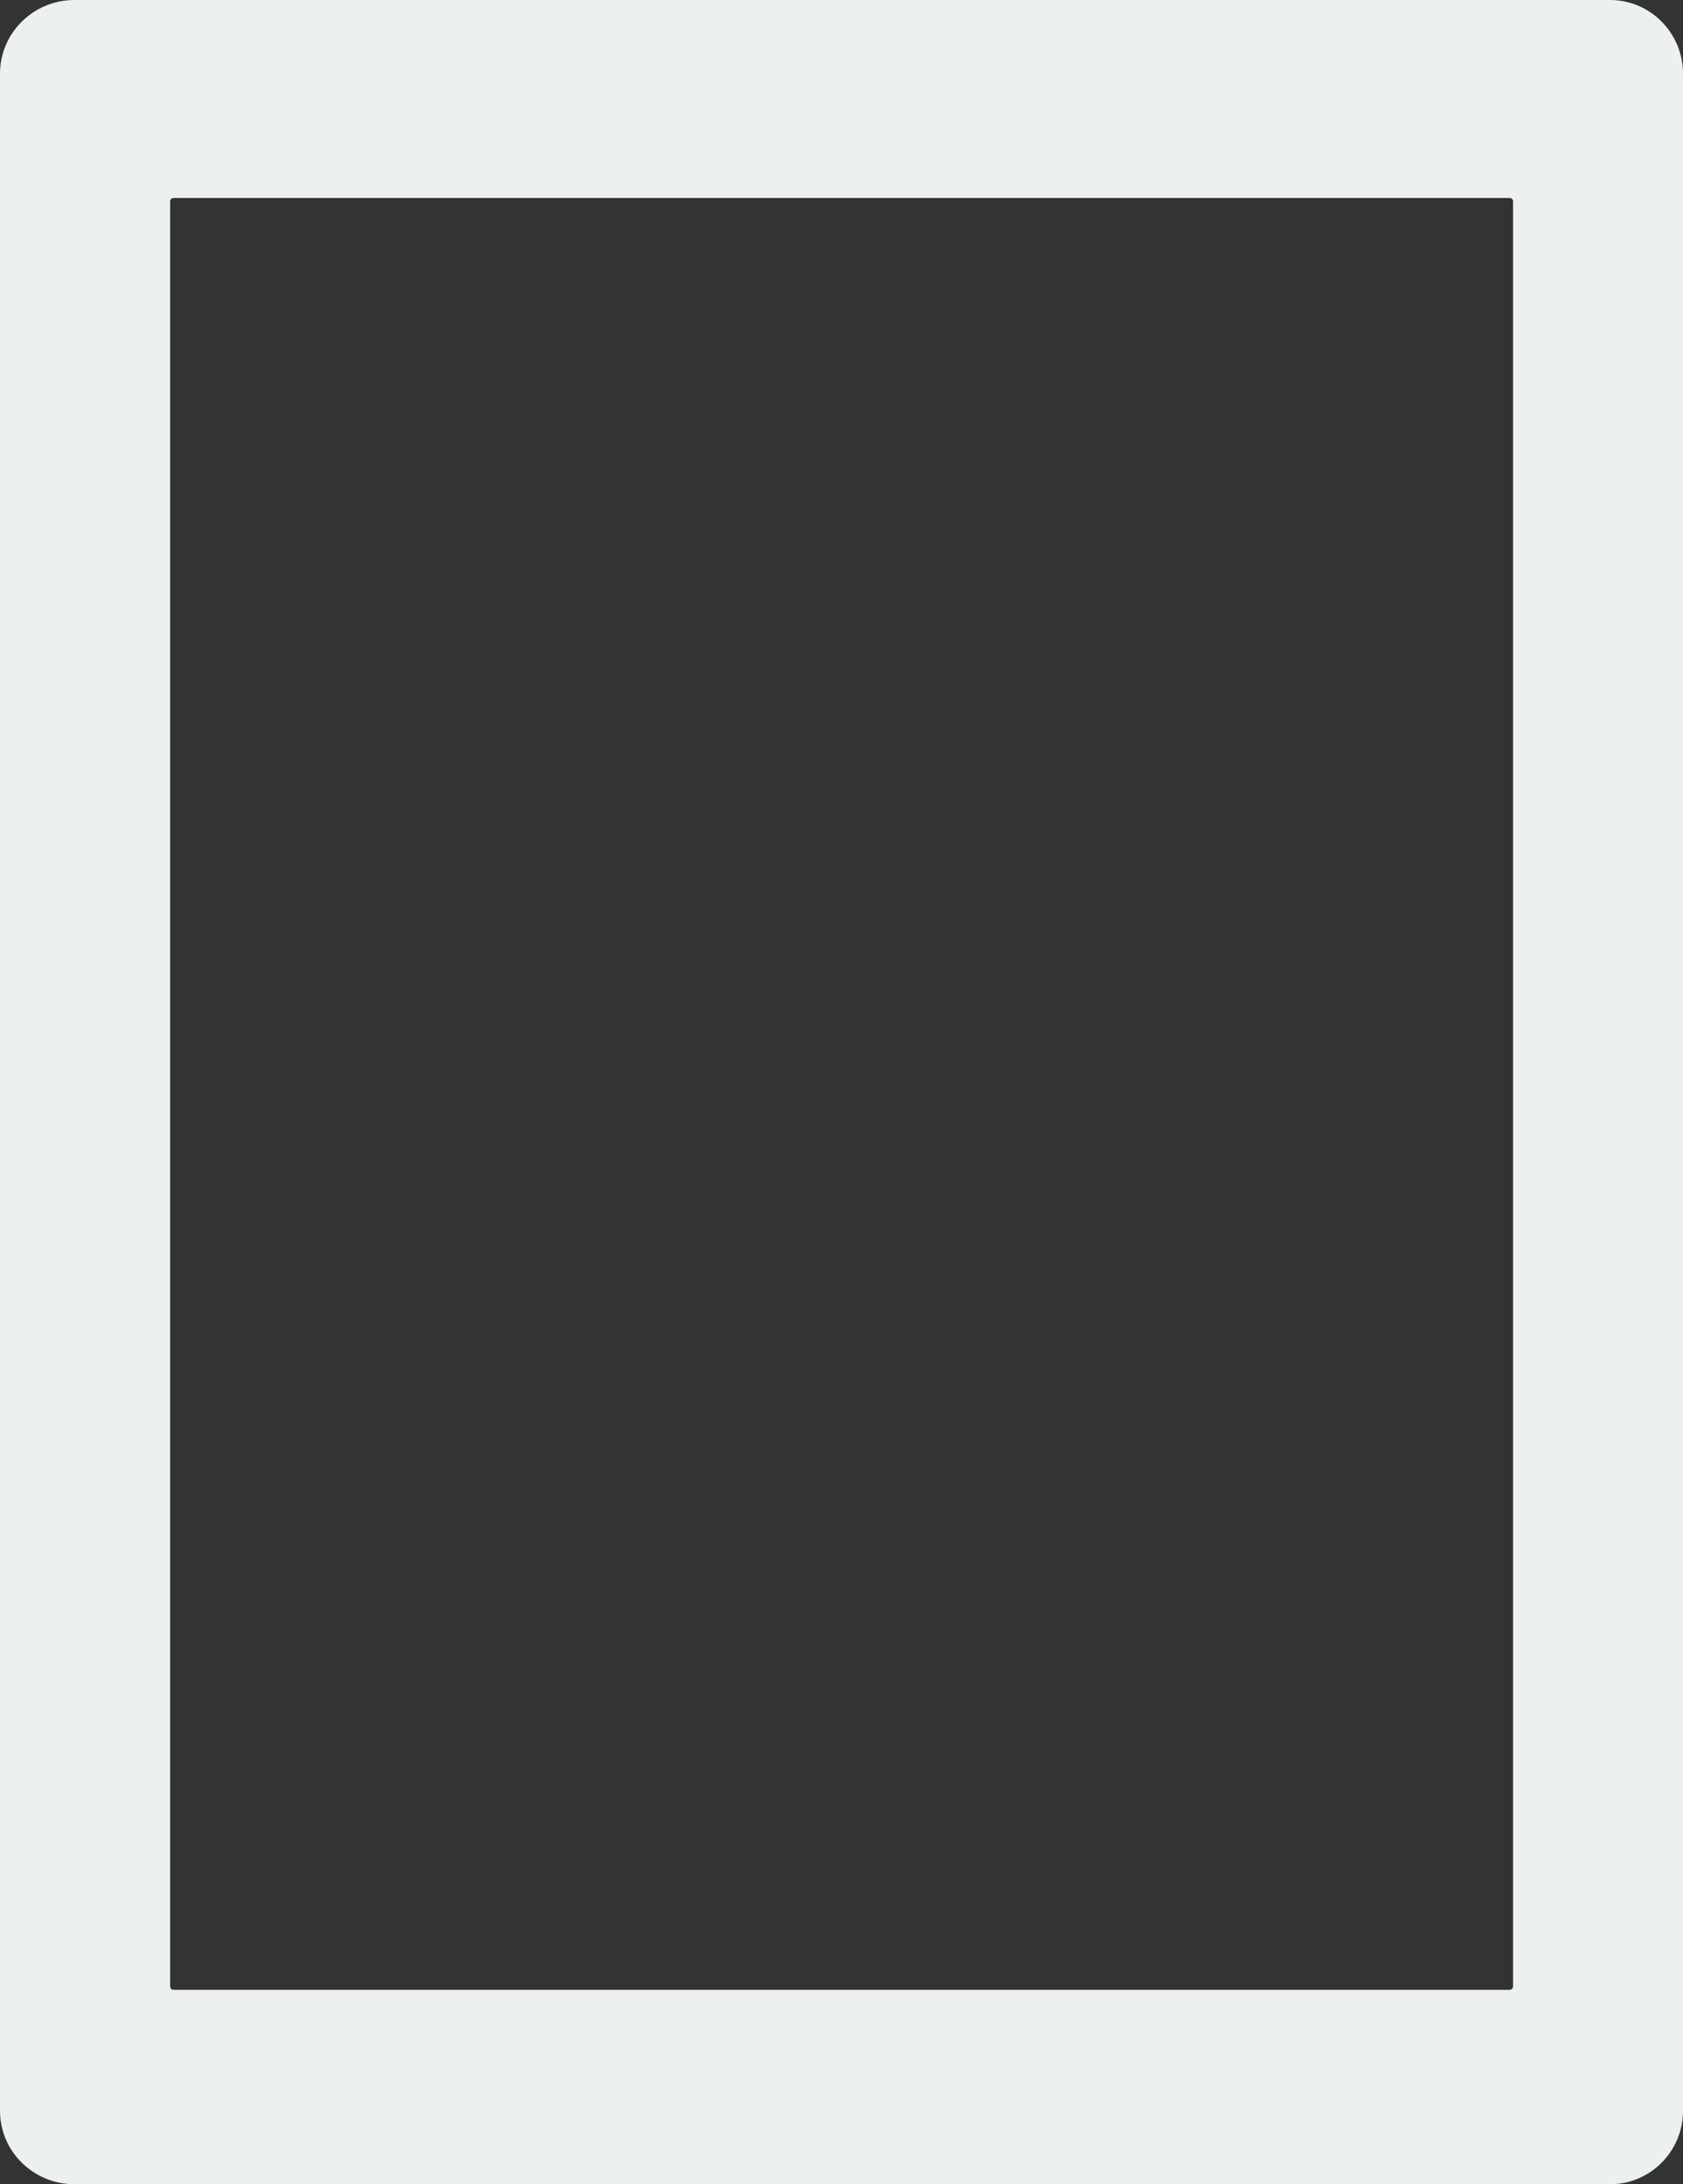 <?xml version="1.0" encoding="utf-8"?>
<!-- Generator: Adobe Illustrator 16.0.0, SVG Export Plug-In . SVG Version: 6.00 Build 0)  -->
<!DOCTYPE svg PUBLIC "-//W3C//DTD SVG 1.1//EN" "http://www.w3.org/Graphics/SVG/1.1/DTD/svg11.dtd">
<svg version="1.1" id="Layer_1" xmlns="http://www.w3.org/2000/svg" xmlns:xlink="http://www.w3.org/1999/xlink" x="0px" y="0px"
	 viewBox="0 0 649.381 842.468" enable-background="new 0 0 649.381 842.468"
	 xml:space="preserve">
<rect x="0" y="0" width="649.381" height="842.468" fill="#333333" stroke="none"/>
<g>
	<g>
		<path fill="#ecf0f1" d="M621.238,0H28.704C12.876,0,0,12.747,0,28.414V814.17c0,15.604,12.876,28.298,28.704,28.298h592.534
			c15.52,0,28.143-12.693,28.143-28.298V28.414C649.381,12.747,636.758,0,621.238,0z M583.805,766.208
			c0,0.688-0.581,1.273-1.27,1.273H66.931c-0.689,0-1.273-0.585-1.273-1.273V77.639c0-0.691,0.584-1.274,1.273-1.274h515.604
			c0.688,0,1.27,0.583,1.27,1.274V766.208z"/>
		<g>
			<path fill="#ecf0f1" d="M290.967,32.328c-2.07,0-3.756,1.689-3.756,3.761c0,2.07,1.686,3.756,3.756,3.756
				c2.075,0,3.761-1.686,3.761-3.756C294.728,34.017,293.042,32.328,290.967,32.328z"/>
		</g>
		<g>
			<path fill="#ecf0f1" d="M342.064,33.739c1.369,0,2.487,1.116,2.487,2.488c0,1.37-1.118,2.483-2.487,2.483h-30.19
				c-1.372,0-2.488-1.113-2.488-2.483c0-1.372,1.116-2.488,2.488-2.488H342.064"/>
		</g>
		<g>
			<path fill="#ecf0f1" d="M325.587,786c-11.232,0-20.371,9.136-20.371,20.368c0,11.234,9.139,20.371,20.371,20.371
				c11.23,0,20.369-9.137,20.369-20.371C345.956,795.135,336.817,786,325.587,786z M333.223,809.977
				c0,2.107-1.711,3.817-3.818,3.817h-7.639c-2.106,0-3.82-1.71-3.82-3.817v-7.215c0-2.106,1.714-3.818,3.82-3.818h7.639
				c2.107,0,3.818,1.712,3.818,3.818V809.977z"/>
			<path fill="#ecf0f1" d="M329.673,801.147h-8.172c-0.751,0-1.364,0.611-1.364,1.363v7.718c0,0.754,0.613,1.364,1.364,1.364h8.172
				c0.751,0,1.364-0.61,1.364-1.364v-7.718C331.037,801.758,330.424,801.147,329.673,801.147z"/>
		</g>
	</g>
</g>
</svg>

